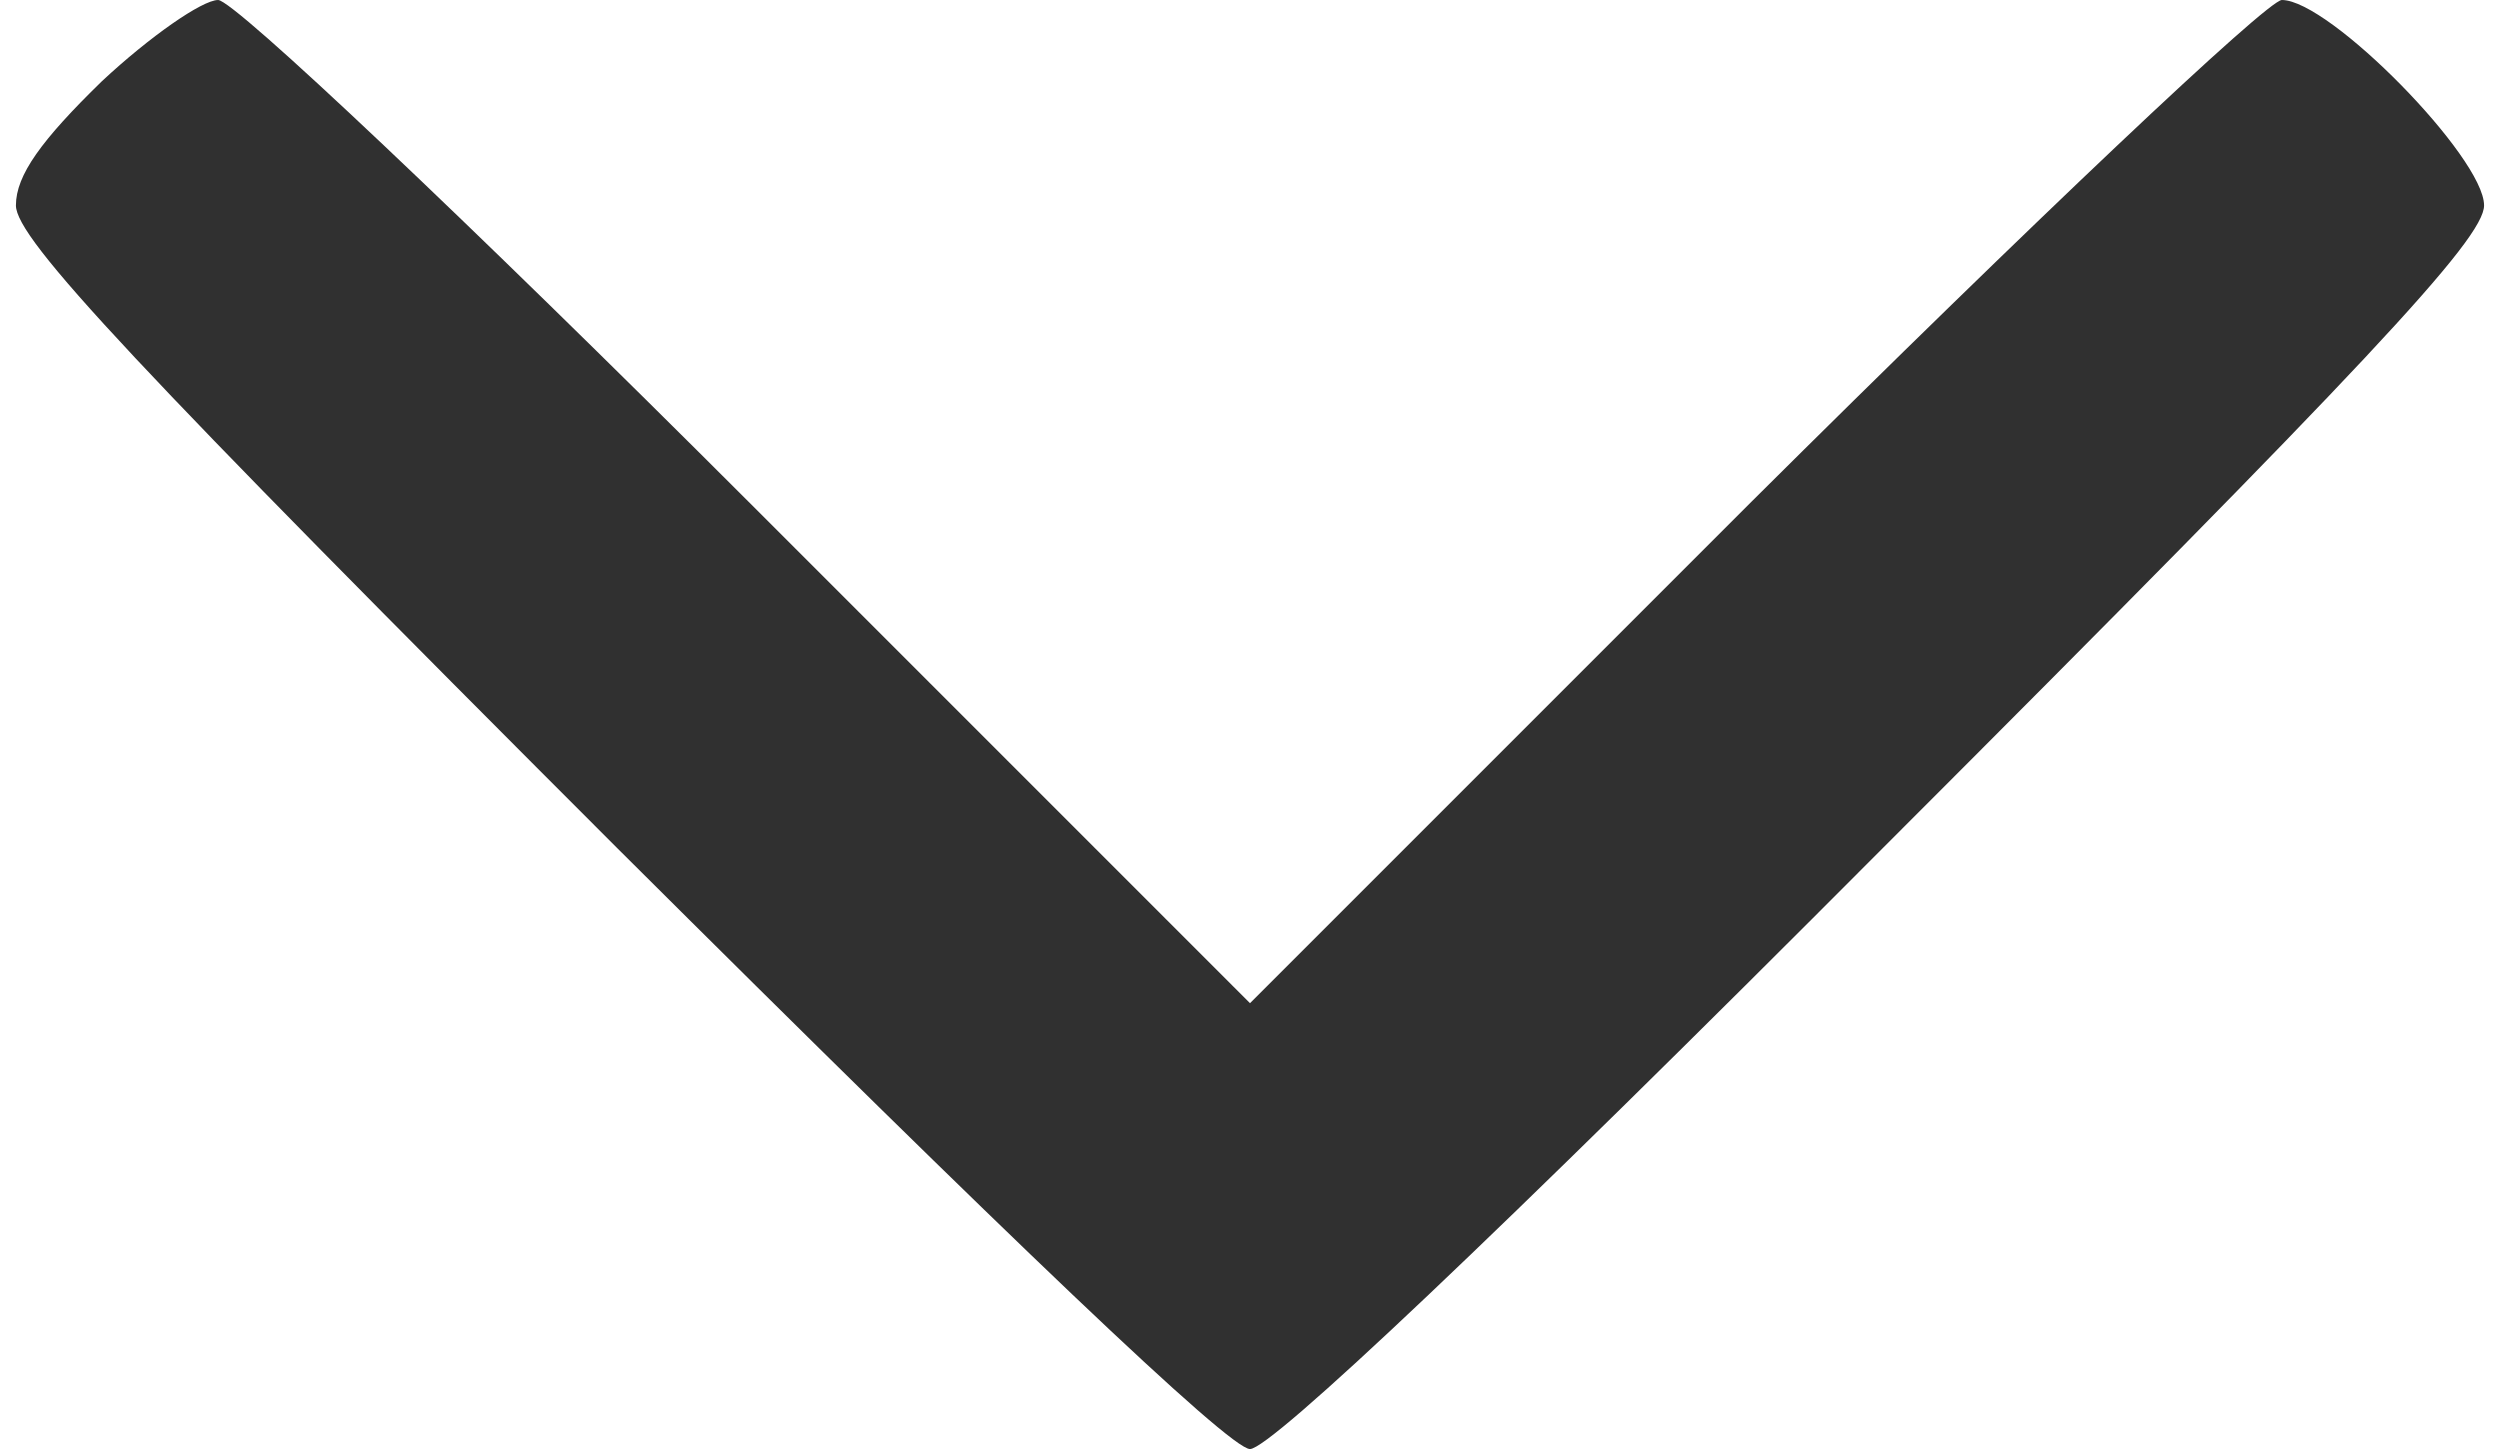 <?xml version="1.0" standalone="no"?>
<!DOCTYPE svg PUBLIC "-//W3C//DTD SVG 20010904//EN"
 "http://www.w3.org/TR/2001/REC-SVG-20010904/DTD/svg10.dtd">
<svg version="1.0" xmlns="http://www.w3.org/2000/svg"
 width="157px" height="91px" viewBox="0 0 157 91"
 preserveAspectRatio="xMidYMid meet">
<g transform="translate(0,91) scale(0.1,-0.1)"
fill="#303030" stroke="none">
<path d="M64 859 c-38 -37 -54 -59 -54 -78 0 -21 74 -100 378 -404 245 -244
384 -377 397 -377 13 0 153 132 398 378 303 303 377 382 377 403 0 30 -97 129
-127 129 -9 0 -156 -139 -333 -315 l-315 -315 -315 315 c-177 177 -323 315
-333 315 -10 0 -43 -23 -73 -51z"/>
</g>
</svg>
